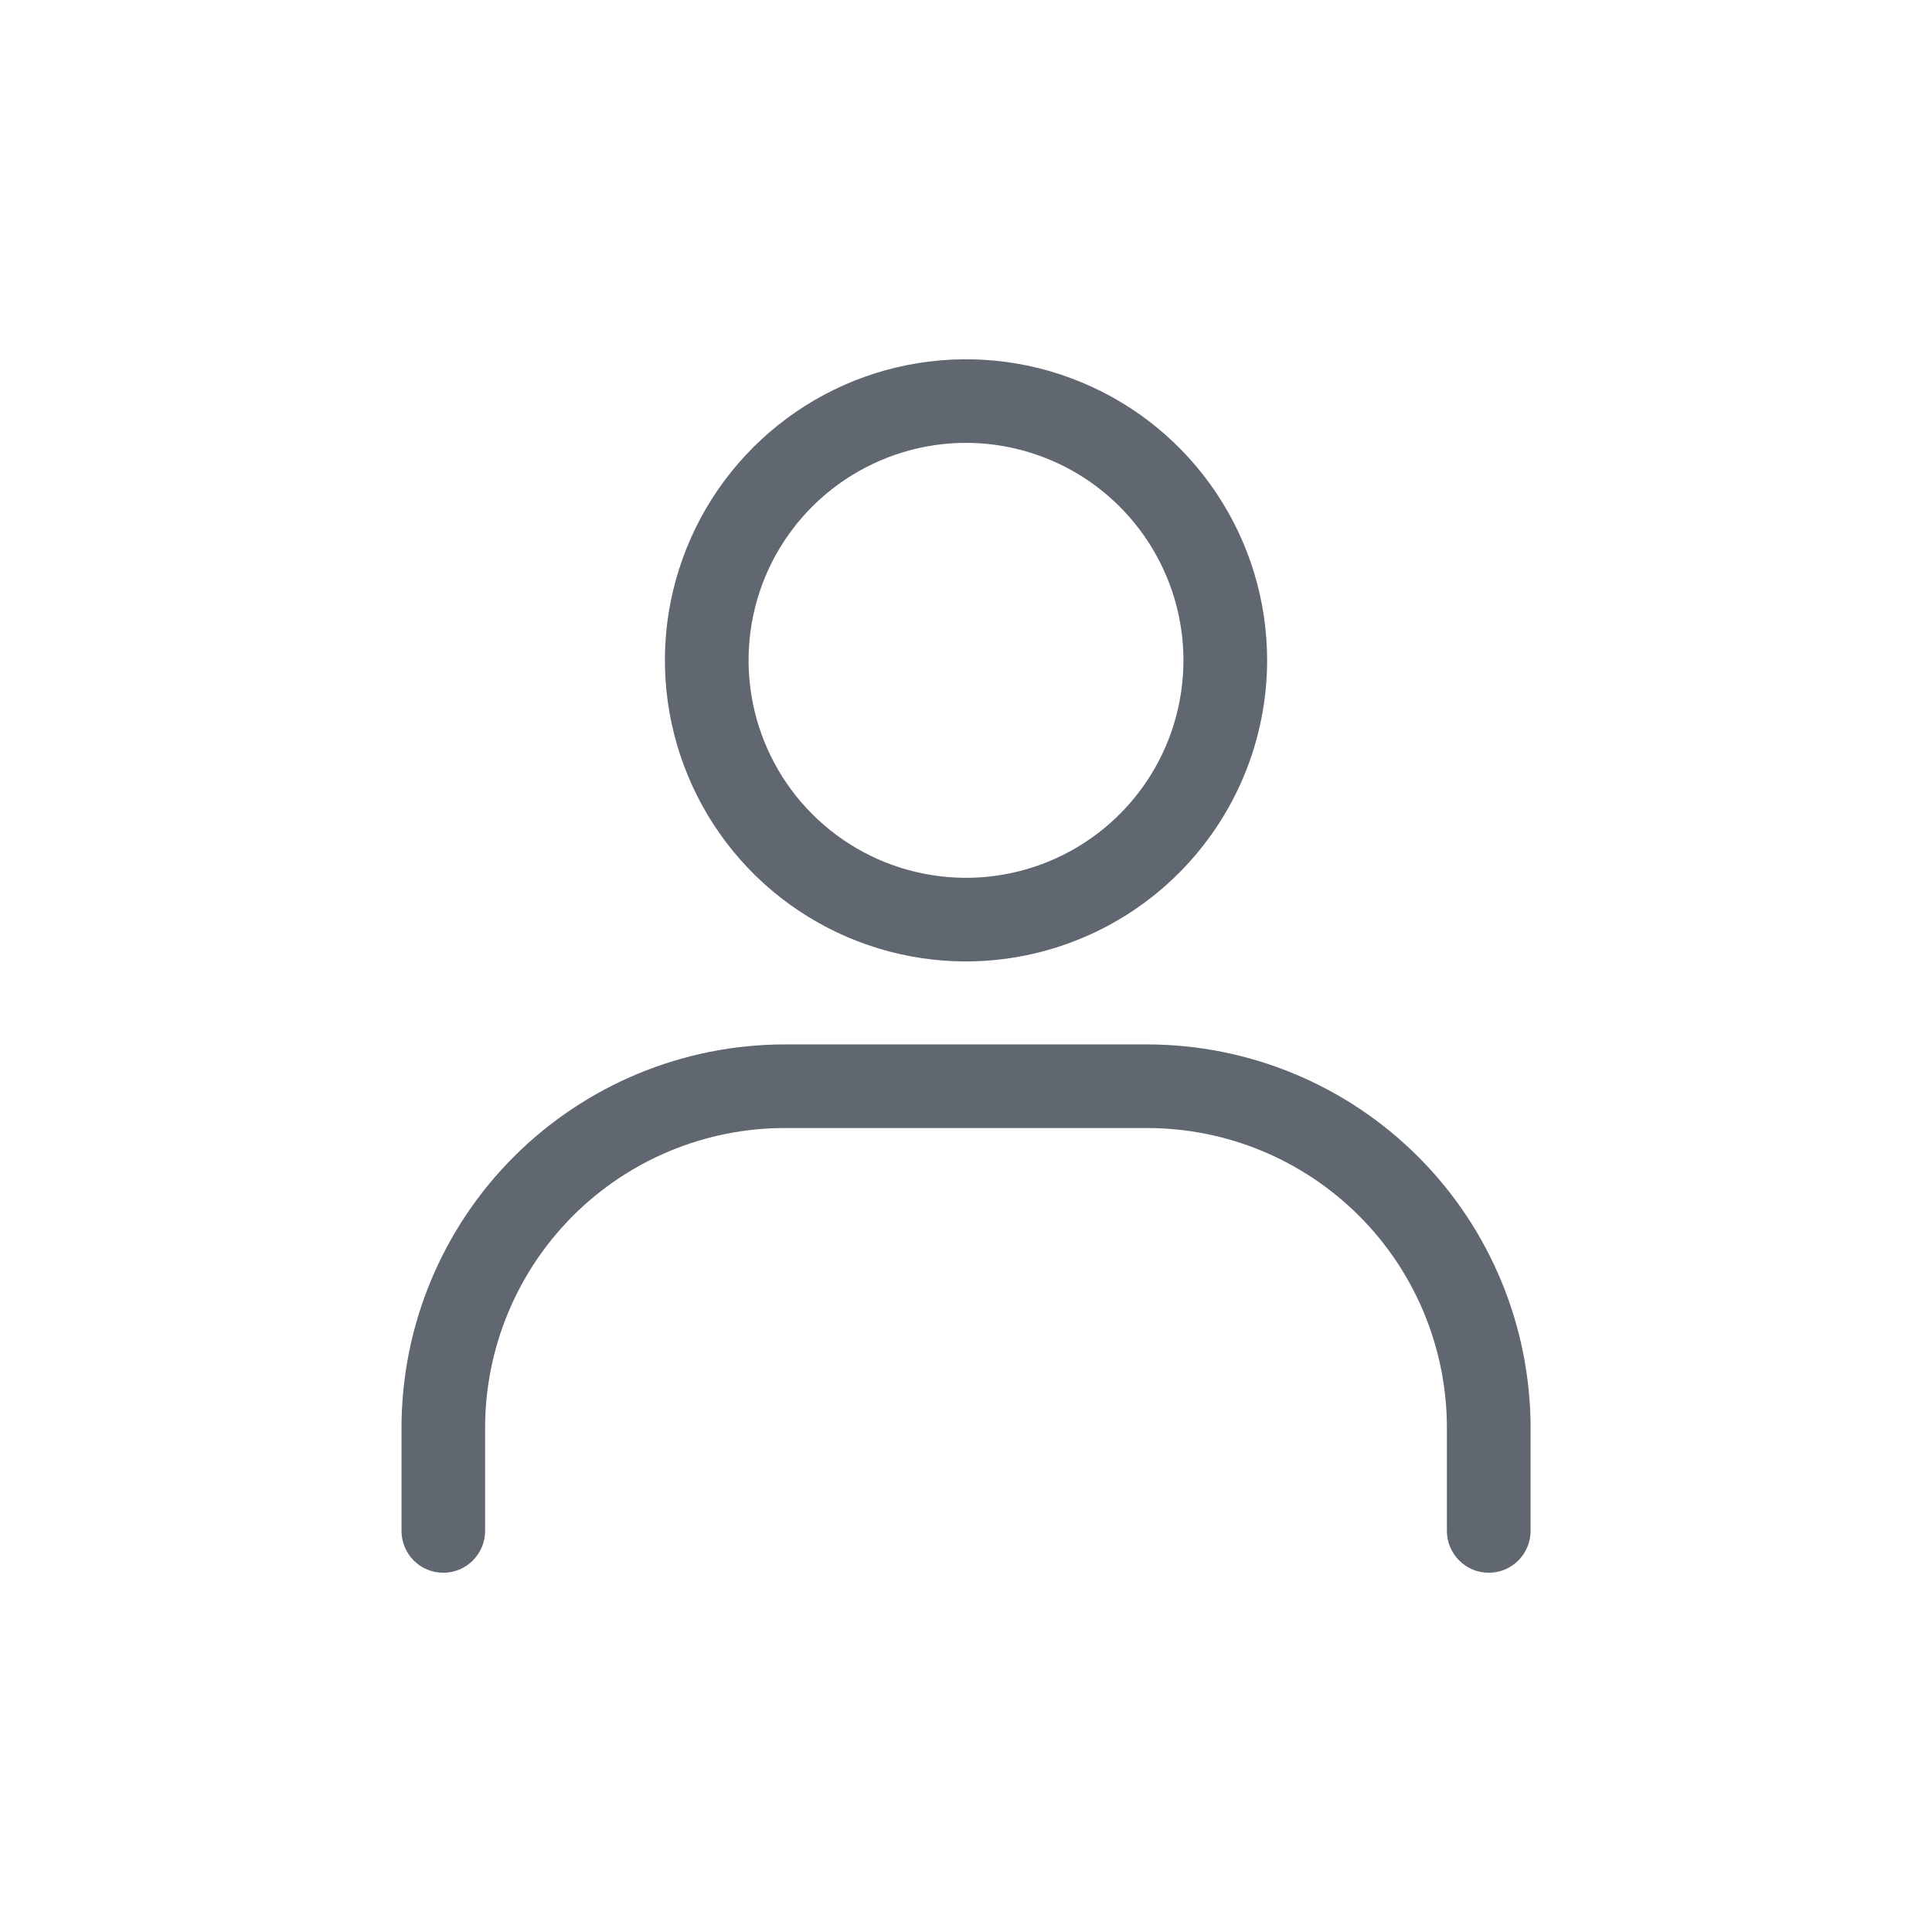 <svg width="22" height="22" viewBox="0 0 22 22" fill="none" xmlns="http://www.w3.org/2000/svg">
<path d="M11 10.948C10.322 10.948 9.659 10.747 9.095 10.37C8.531 9.994 8.092 9.458 7.833 8.832C7.573 8.205 7.505 7.516 7.637 6.851C7.77 6.186 8.096 5.575 8.576 5.095C9.055 4.616 9.666 4.289 10.331 4.157C10.996 4.025 11.686 4.092 12.312 4.352C12.939 4.611 13.474 5.051 13.851 5.615C14.228 6.179 14.429 6.841 14.429 7.52C14.428 8.429 14.066 9.3 13.423 9.943C12.781 10.585 11.909 10.947 11 10.948ZM11 5.043C10.51 5.043 10.032 5.189 9.624 5.461C9.217 5.733 8.9 6.119 8.712 6.572C8.525 7.024 8.476 7.522 8.572 8.003C8.667 8.483 8.903 8.924 9.249 9.27C9.595 9.617 10.037 9.853 10.517 9.948C10.997 10.044 11.495 9.995 11.948 9.807C12.4 9.62 12.787 9.302 13.059 8.895C13.331 8.488 13.476 8.009 13.476 7.52C13.476 6.863 13.214 6.234 12.75 5.769C12.286 5.305 11.657 5.044 11 5.043Z" fill="#606770"/>
<path d="M16.953 17.909C16.826 17.909 16.705 17.859 16.616 17.77C16.526 17.68 16.476 17.559 16.476 17.433V16.256C16.475 15.351 16.116 14.485 15.476 13.845C14.837 13.206 13.97 12.846 13.066 12.845H8.934C8.03 12.846 7.163 13.206 6.524 13.845C5.885 14.485 5.525 15.351 5.524 16.256V17.433C5.524 17.559 5.474 17.68 5.384 17.77C5.295 17.859 5.174 17.909 5.048 17.909C4.921 17.909 4.8 17.859 4.711 17.77C4.622 17.68 4.572 17.559 4.572 17.433V16.256C4.573 15.099 5.033 13.99 5.851 13.172C6.669 12.354 7.778 11.894 8.934 11.893H13.065C14.222 11.894 15.331 12.354 16.149 13.172C16.967 13.99 17.427 15.099 17.429 16.256V17.433C17.429 17.559 17.378 17.68 17.289 17.77C17.2 17.859 17.079 17.909 16.953 17.909Z" fill="#606770"/>
</svg>
